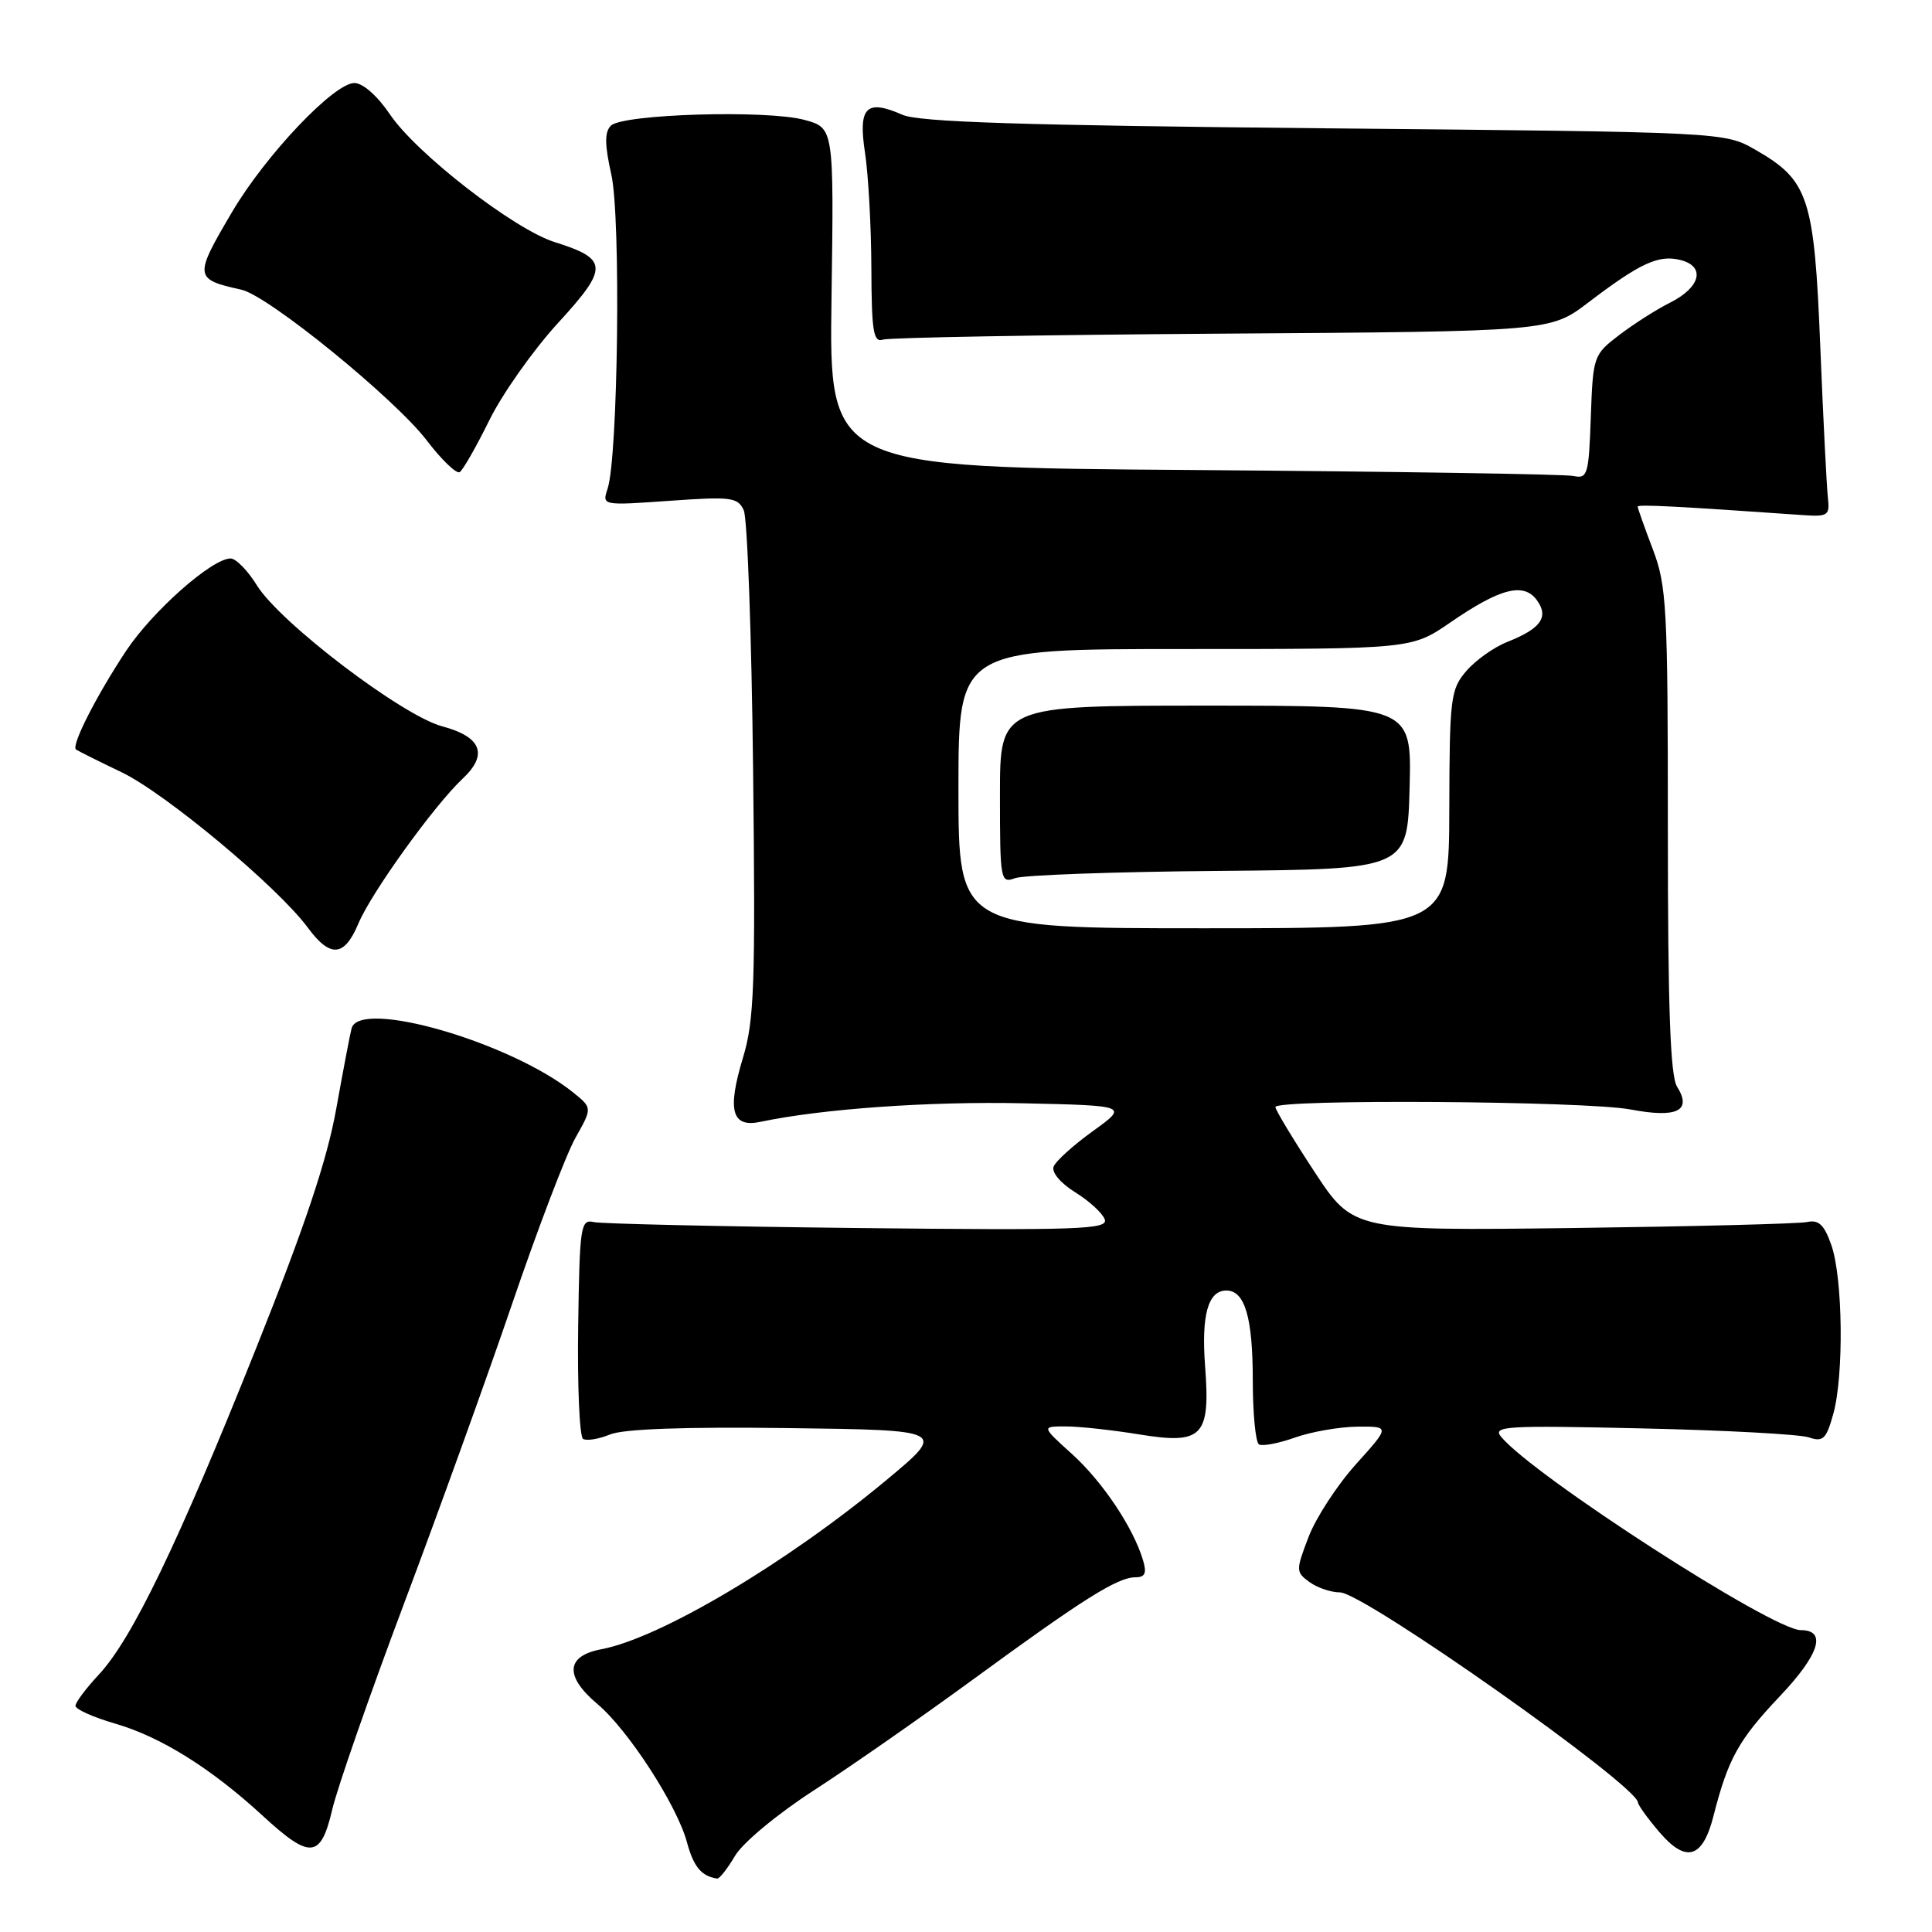 <?xml version="1.0" encoding="UTF-8" standalone="no"?>
<!DOCTYPE svg PUBLIC "-//W3C//DTD SVG 1.1//EN" "http://www.w3.org/Graphics/SVG/1.1/DTD/svg11.dtd" >
<svg xmlns="http://www.w3.org/2000/svg" xmlns:xlink="http://www.w3.org/1999/xlink" version="1.1" viewBox="0 0 256 256">
 <g >
 <path fill="currentColor"
d=" M 97.40 245.90 C 98.42 244.17 103.02 240.35 107.86 237.22 C 112.61 234.15 122.12 227.52 129.00 222.49 C 143.49 211.89 148.08 209.00 150.44 209.00 C 151.73 209.00 151.97 208.46 151.46 206.75 C 150.18 202.43 146.08 196.31 142.05 192.67 C 137.99 189.00 137.99 189.00 141.25 189.01 C 143.04 189.01 147.41 189.49 150.97 190.07 C 159.36 191.43 160.39 190.35 159.68 181.01 C 159.17 174.23 160.08 171.00 162.50 171.00 C 164.95 171.00 166.00 174.57 166.00 182.88 C 166.00 187.28 166.37 191.11 166.82 191.39 C 167.26 191.66 169.40 191.26 171.57 190.49 C 173.73 189.72 177.45 189.07 179.84 189.04 C 184.19 189.00 184.19 189.00 179.66 194.03 C 177.18 196.79 174.35 201.13 173.39 203.66 C 171.69 208.10 171.70 208.30 173.51 209.63 C 174.54 210.38 176.36 211.00 177.55 211.00 C 180.67 211.00 216.90 236.54 217.04 238.84 C 217.06 239.20 218.34 240.97 219.89 242.78 C 223.42 246.90 225.61 246.25 227.04 240.65 C 228.97 233.06 230.36 230.55 235.82 224.78 C 241.08 219.24 242.11 216.00 238.61 216.00 C 234.87 216.00 203.21 195.57 198.90 190.38 C 197.73 188.96 199.54 188.86 217.55 189.27 C 228.52 189.51 238.48 190.05 239.68 190.46 C 241.57 191.10 241.99 190.70 242.92 187.35 C 244.34 182.24 244.19 169.38 242.67 165.00 C 241.73 162.30 241.00 161.60 239.47 161.92 C 238.39 162.16 224.41 162.51 208.40 162.72 C 179.31 163.08 179.31 163.08 174.15 155.23 C 171.32 150.92 169.00 147.07 169.00 146.69 C 169.00 145.61 210.11 145.88 216.05 147.01 C 222.22 148.18 224.23 147.20 222.22 143.99 C 221.32 142.55 221.00 133.54 221.00 110.02 C 221.00 80.44 220.85 77.62 219.00 72.76 C 217.90 69.87 217.00 67.33 217.00 67.13 C 217.00 66.81 222.15 67.08 239.00 68.26 C 242.20 68.48 242.47 68.28 242.21 66.00 C 242.05 64.62 241.59 55.62 241.20 46.00 C 240.40 26.12 239.67 23.90 232.59 19.84 C 228.50 17.50 228.50 17.50 175.50 17.00 C 135.39 16.61 121.79 16.18 119.58 15.21 C 114.77 13.09 113.69 14.19 114.62 20.25 C 115.06 23.14 115.44 30.00 115.46 35.50 C 115.49 43.93 115.73 45.42 117.00 45.00 C 117.83 44.73 138.06 44.37 161.96 44.21 C 205.42 43.92 205.42 43.92 210.46 40.08 C 217.35 34.84 219.77 33.73 222.66 34.45 C 226.03 35.30 225.35 38.07 221.28 40.11 C 219.51 40.99 216.49 42.92 214.57 44.38 C 211.14 47.00 211.08 47.18 210.79 55.27 C 210.52 62.91 210.36 63.47 208.50 63.07 C 207.40 62.83 184.76 62.48 158.18 62.28 C 109.86 61.93 109.86 61.93 110.18 39.43 C 110.50 16.94 110.50 16.94 106.57 15.88 C 101.58 14.54 82.49 15.11 80.95 16.65 C 80.10 17.50 80.11 19.13 81.01 23.16 C 82.28 28.85 81.90 60.53 80.51 64.75 C 79.77 66.99 79.77 66.99 88.72 66.36 C 96.88 65.78 97.76 65.89 98.55 67.61 C 99.03 68.65 99.59 84.12 99.79 102.00 C 100.11 130.52 99.95 135.20 98.44 140.18 C 96.33 147.16 96.96 149.45 100.76 148.65 C 108.89 146.93 123.11 145.92 135.50 146.19 C 149.50 146.50 149.50 146.50 144.81 149.88 C 142.23 151.74 139.89 153.85 139.61 154.58 C 139.32 155.34 140.53 156.78 142.45 157.97 C 144.29 159.11 146.06 160.72 146.38 161.56 C 146.90 162.90 143.13 163.04 113.73 162.72 C 95.45 162.52 79.67 162.16 78.66 161.93 C 76.94 161.53 76.80 162.48 76.61 175.82 C 76.50 183.69 76.79 190.37 77.26 190.66 C 77.73 190.95 79.33 190.69 80.82 190.08 C 82.59 189.34 90.70 189.05 104.46 189.23 C 125.40 189.50 125.40 189.50 117.45 196.12 C 104.24 207.11 87.46 217.07 79.69 218.53 C 74.97 219.42 74.78 222.10 79.17 225.80 C 83.23 229.21 89.71 239.22 91.02 244.09 C 91.90 247.36 92.94 248.61 95.03 248.92 C 95.33 248.96 96.39 247.61 97.40 245.90 Z  M 44.03 239.75 C 44.71 236.86 48.98 224.60 53.53 212.50 C 58.08 200.40 64.56 182.45 67.91 172.62 C 71.27 162.78 75.02 152.95 76.25 150.77 C 78.48 146.81 78.48 146.81 76.00 144.80 C 67.77 138.14 47.69 132.30 46.59 136.25 C 46.40 136.94 45.49 141.72 44.56 146.88 C 43.35 153.68 40.41 162.45 33.92 178.69 C 23.61 204.50 17.49 217.19 13.09 221.90 C 11.39 223.72 10.00 225.58 10.00 226.03 C 10.00 226.49 12.37 227.55 15.27 228.39 C 21.31 230.14 27.97 234.31 34.78 240.57 C 41.12 246.41 42.50 246.29 44.03 239.75 Z  M 47.49 122.37 C 49.20 118.29 57.52 106.73 61.30 103.18 C 64.72 99.98 63.80 97.63 58.59 96.24 C 53.28 94.82 37.09 82.50 34.04 77.56 C 32.83 75.60 31.26 74.00 30.56 74.00 C 28.09 74.00 20.23 80.95 16.71 86.24 C 12.77 92.19 9.41 98.79 10.07 99.31 C 10.31 99.49 13.02 100.85 16.10 102.32 C 21.92 105.11 36.81 117.53 40.78 122.91 C 43.77 126.96 45.63 126.81 47.49 122.37 Z  M 64.83 55.70 C 66.55 52.20 70.65 46.39 73.94 42.80 C 80.67 35.46 80.62 34.32 73.50 32.08 C 68.14 30.40 55.19 20.36 51.68 15.17 C 50.02 12.71 48.08 11.00 46.96 11.00 C 44.25 11.00 35.19 20.56 30.75 28.09 C 25.68 36.70 25.71 36.99 32.00 38.39 C 35.57 39.19 52.31 52.81 56.55 58.36 C 58.51 60.93 60.48 62.82 60.91 62.56 C 61.34 62.29 63.10 59.21 64.83 55.70 Z  M 127.00 104.50 C 127.00 86.00 127.00 86.00 157.02 86.00 C 187.05 86.00 187.05 86.00 192.16 82.49 C 198.77 77.94 201.89 77.13 203.64 79.52 C 205.27 81.76 204.19 83.29 199.72 85.06 C 197.95 85.76 195.50 87.50 194.29 88.92 C 192.21 91.34 192.07 92.46 192.04 107.25 C 192.00 123.00 192.00 123.00 159.50 123.00 C 127.00 123.00 127.00 123.00 127.00 104.50 Z  M 161.50 115.40 C 186.50 115.18 186.50 115.18 186.78 104.34 C 187.06 93.50 187.06 93.50 159.78 93.50 C 132.50 93.50 132.50 93.50 132.50 105.30 C 132.50 116.68 132.57 117.08 134.50 116.36 C 135.60 115.95 147.75 115.51 161.50 115.40 Z "/>
</g>
</svg>
